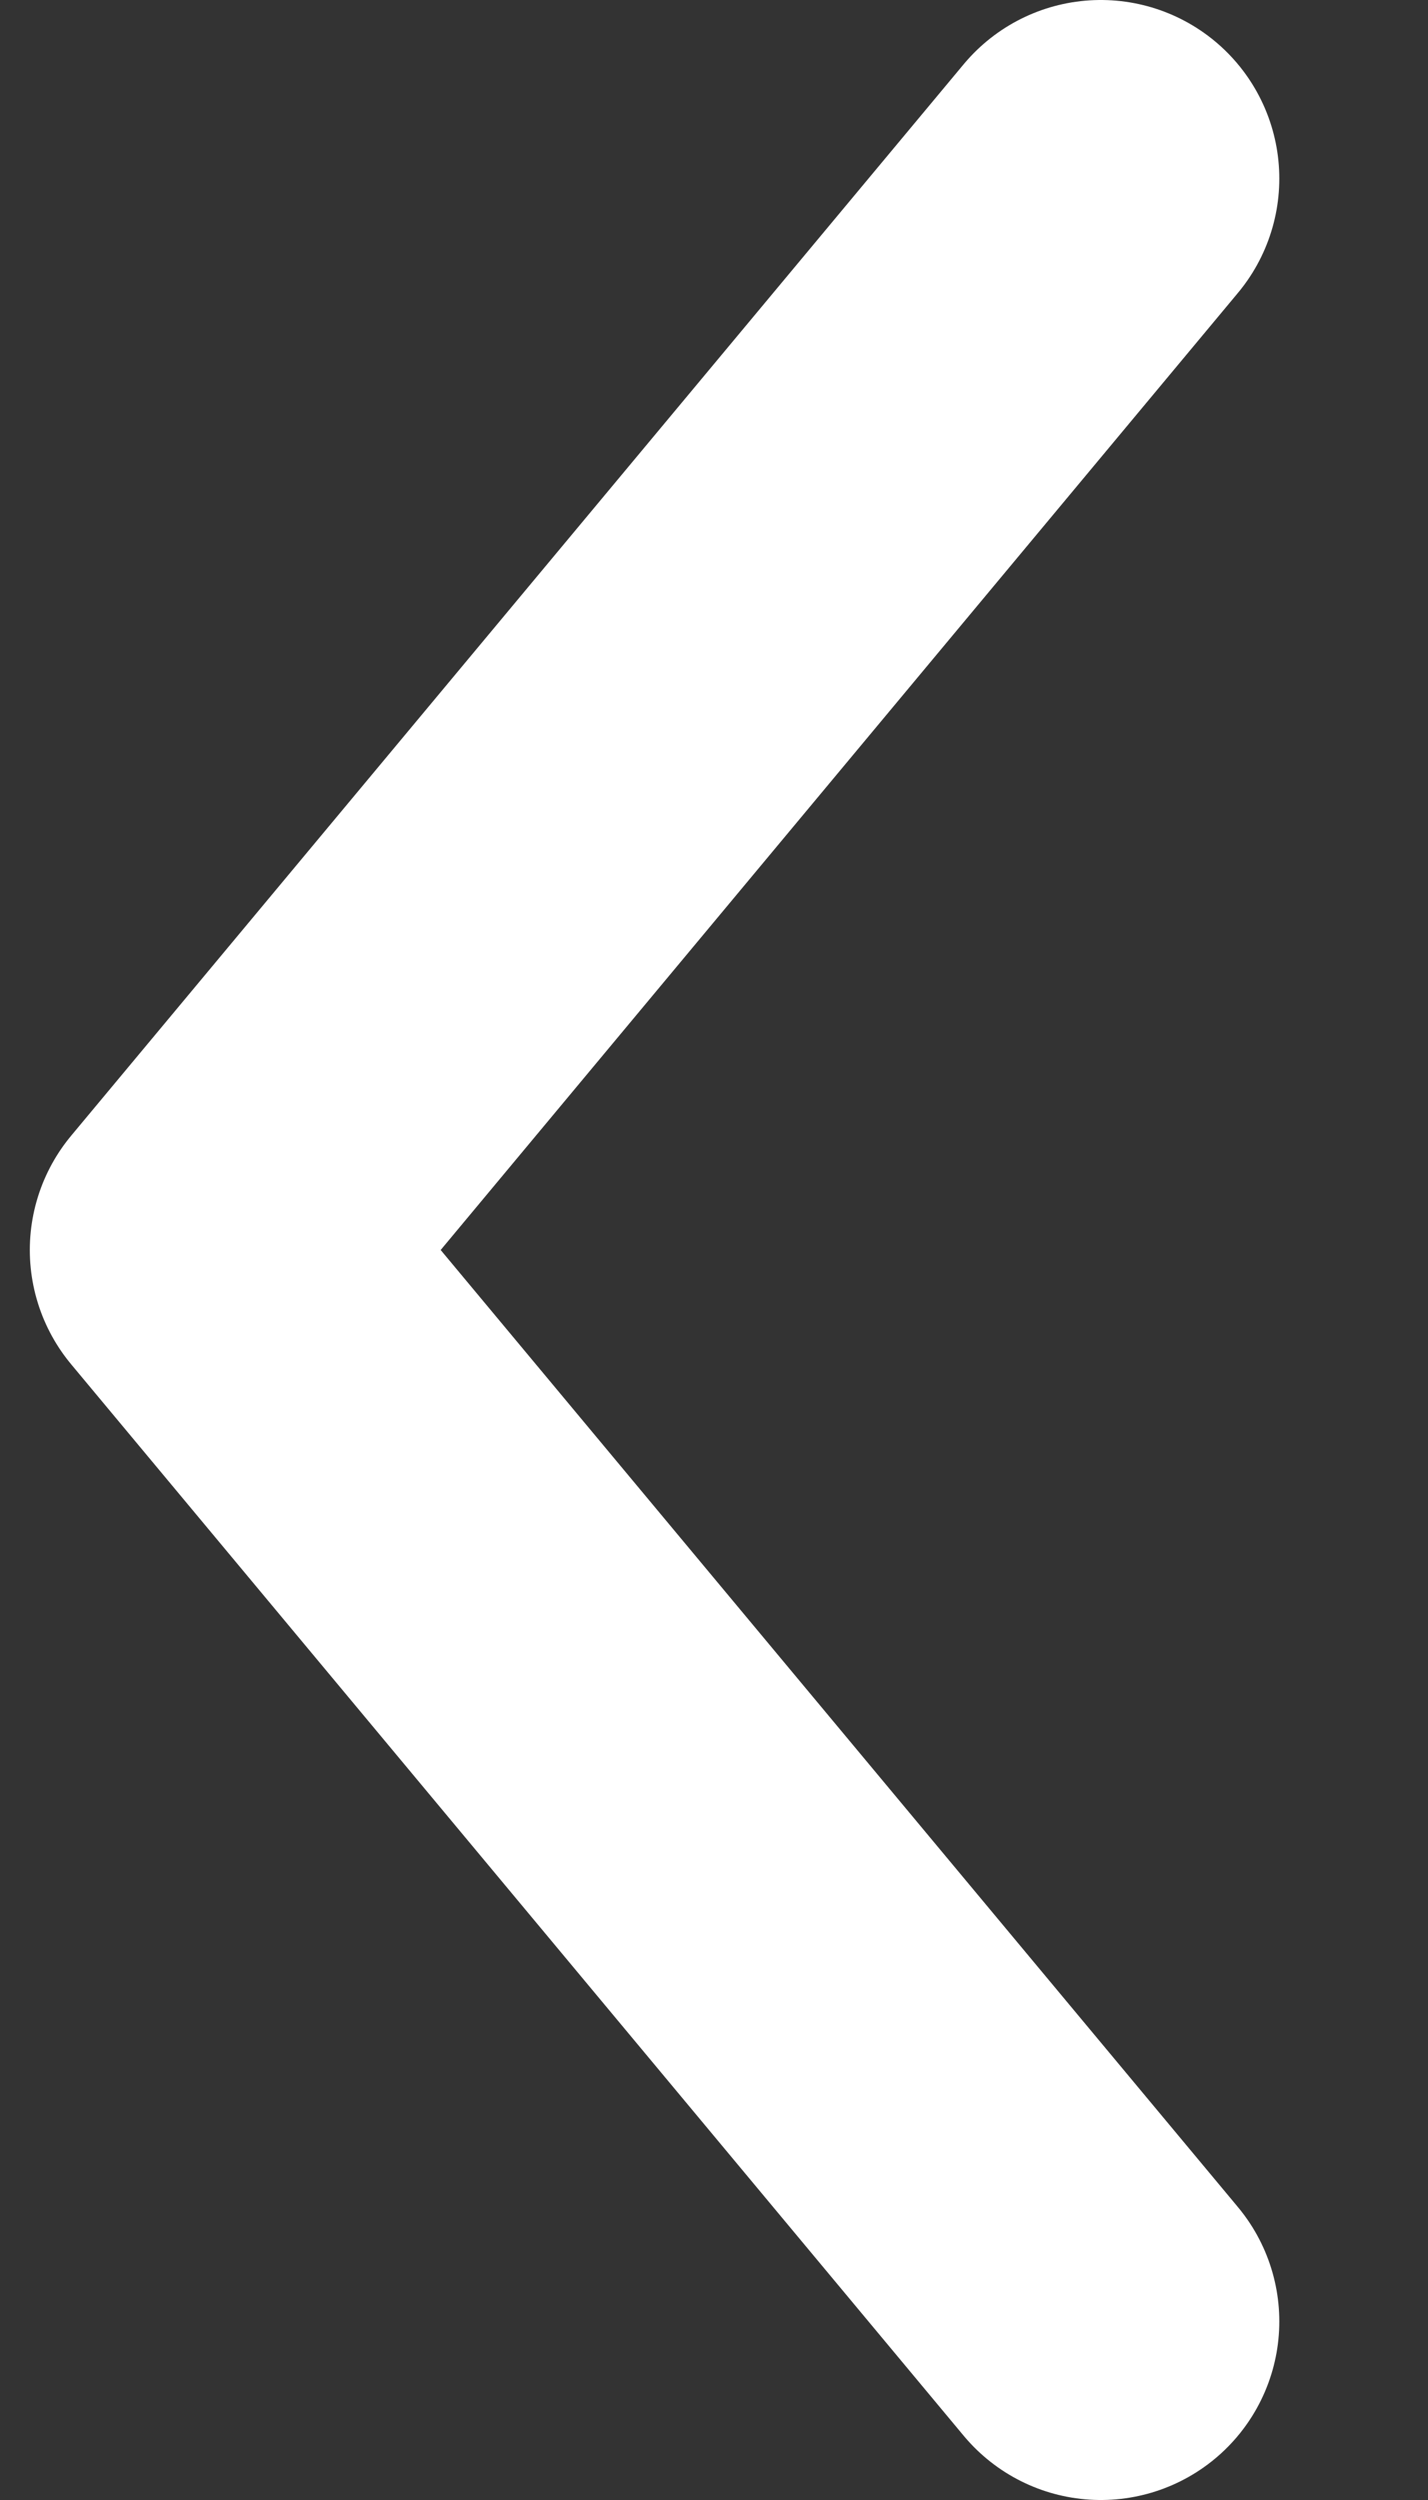 <svg width="8" height="14" viewBox="0 0 8 14" fill="none" xmlns="http://www.w3.org/2000/svg">
<rect x="0" y="0" width="8" height="14" fill="#333333" stroke="none"/>
<path d="M6.167 1L1.167 7L6.167 13" stroke="white" stroke-width="2" stroke-linecap="round" stroke-linejoin="round"/>
</svg>
